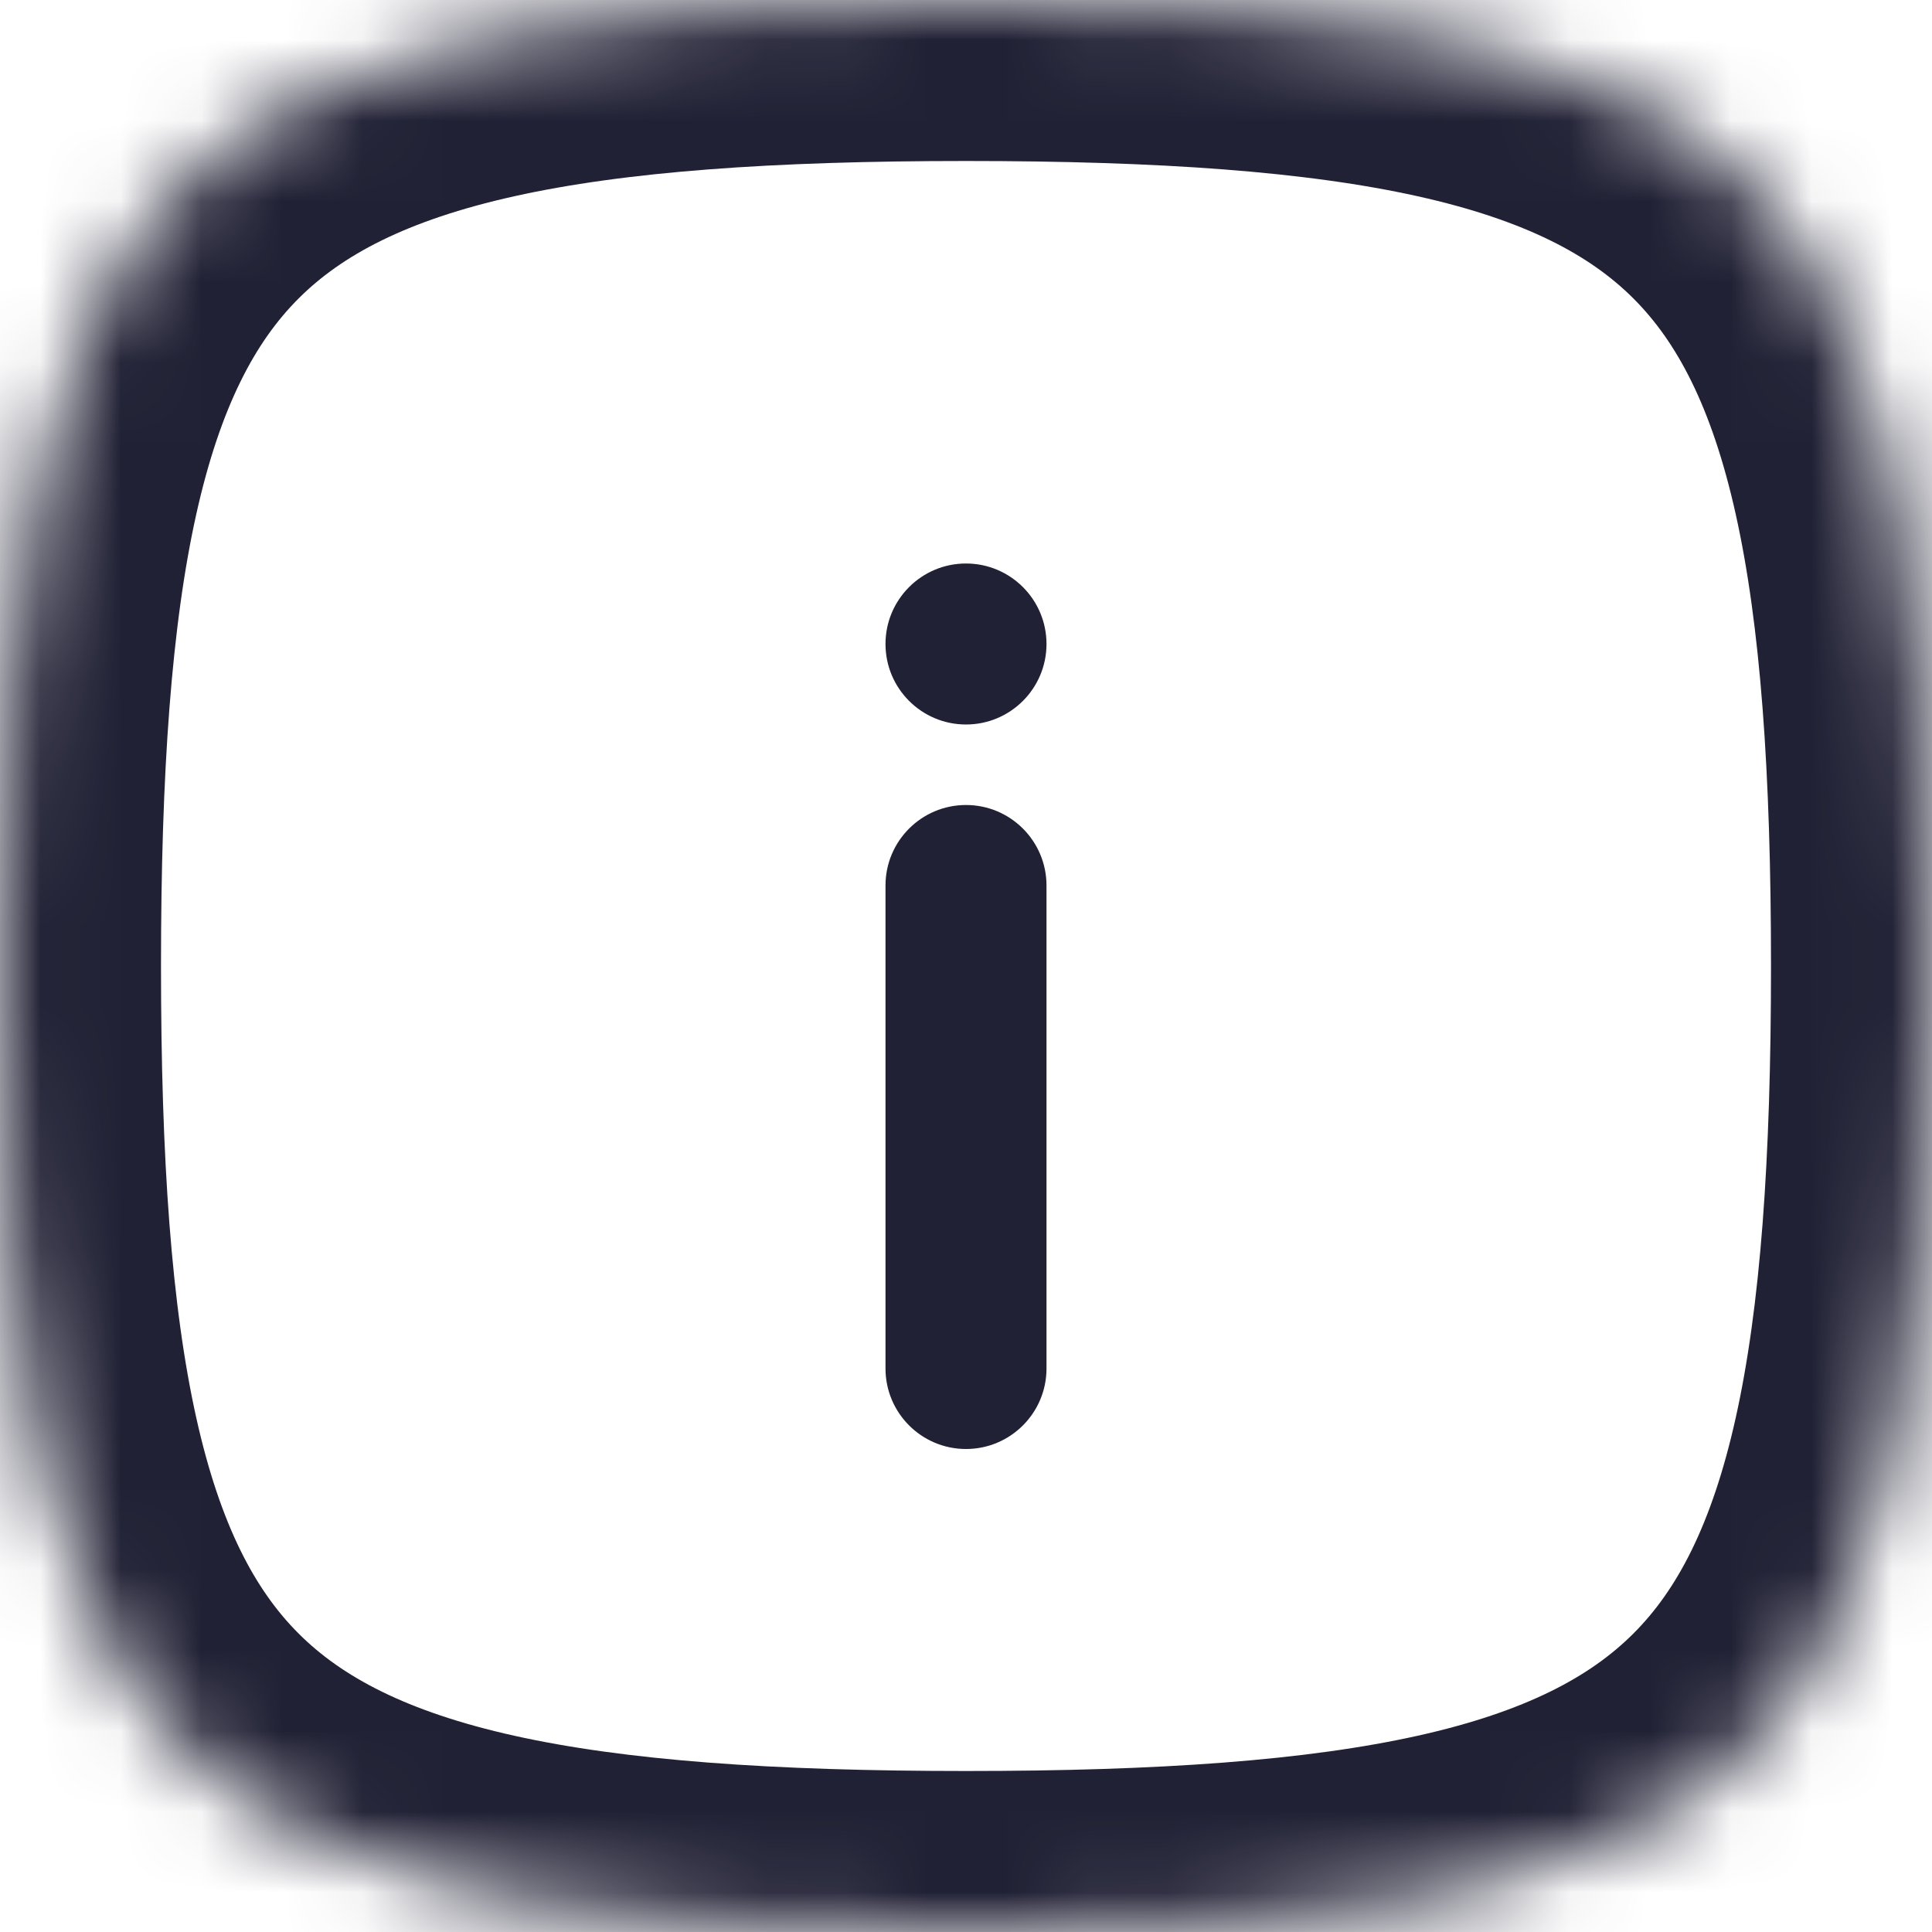 <svg width="18" height="18" viewBox="0 0 24 24" fill="none" xmlns="http://www.w3.org/2000/svg">
<mask id="path-1-inside-1_1673_855" fill="white">
<path d="M0 12C0 21.882 2.118 24 12 24C21.882 24 24 21.882 24 12C24 2.118 21.882 0 12 0C2.118 0 0 2.118 0 12Z"/>
</mask>
<path d="M0 12C0 21.882 2.118 24 12 24C21.882 24 24 21.882 24 12C24 2.118 21.882 0 12 0C2.118 0 0 2.118 0 12Z" stroke="#212135" stroke-width="4" stroke-linecap="round" stroke-linejoin="round" mask="url(#path-1-inside-1_1673_855)"/>
<path fill-rule="evenodd" clip-rule="evenodd" d="M13 17C13 17.552 12.552 18 12 18C11.448 18 11 17.552 11 17V11C11 10.448 11.448 10 12 10C12.552 10 13 10.448 13 11V17ZM12 9C11.448 9 11 8.552 11 8C11 7.448 11.448 7 12 7C12.552 7 13 7.448 13 8C13 8.552 12.552 9 12 9Z" fill="#212135"/>
</svg>
